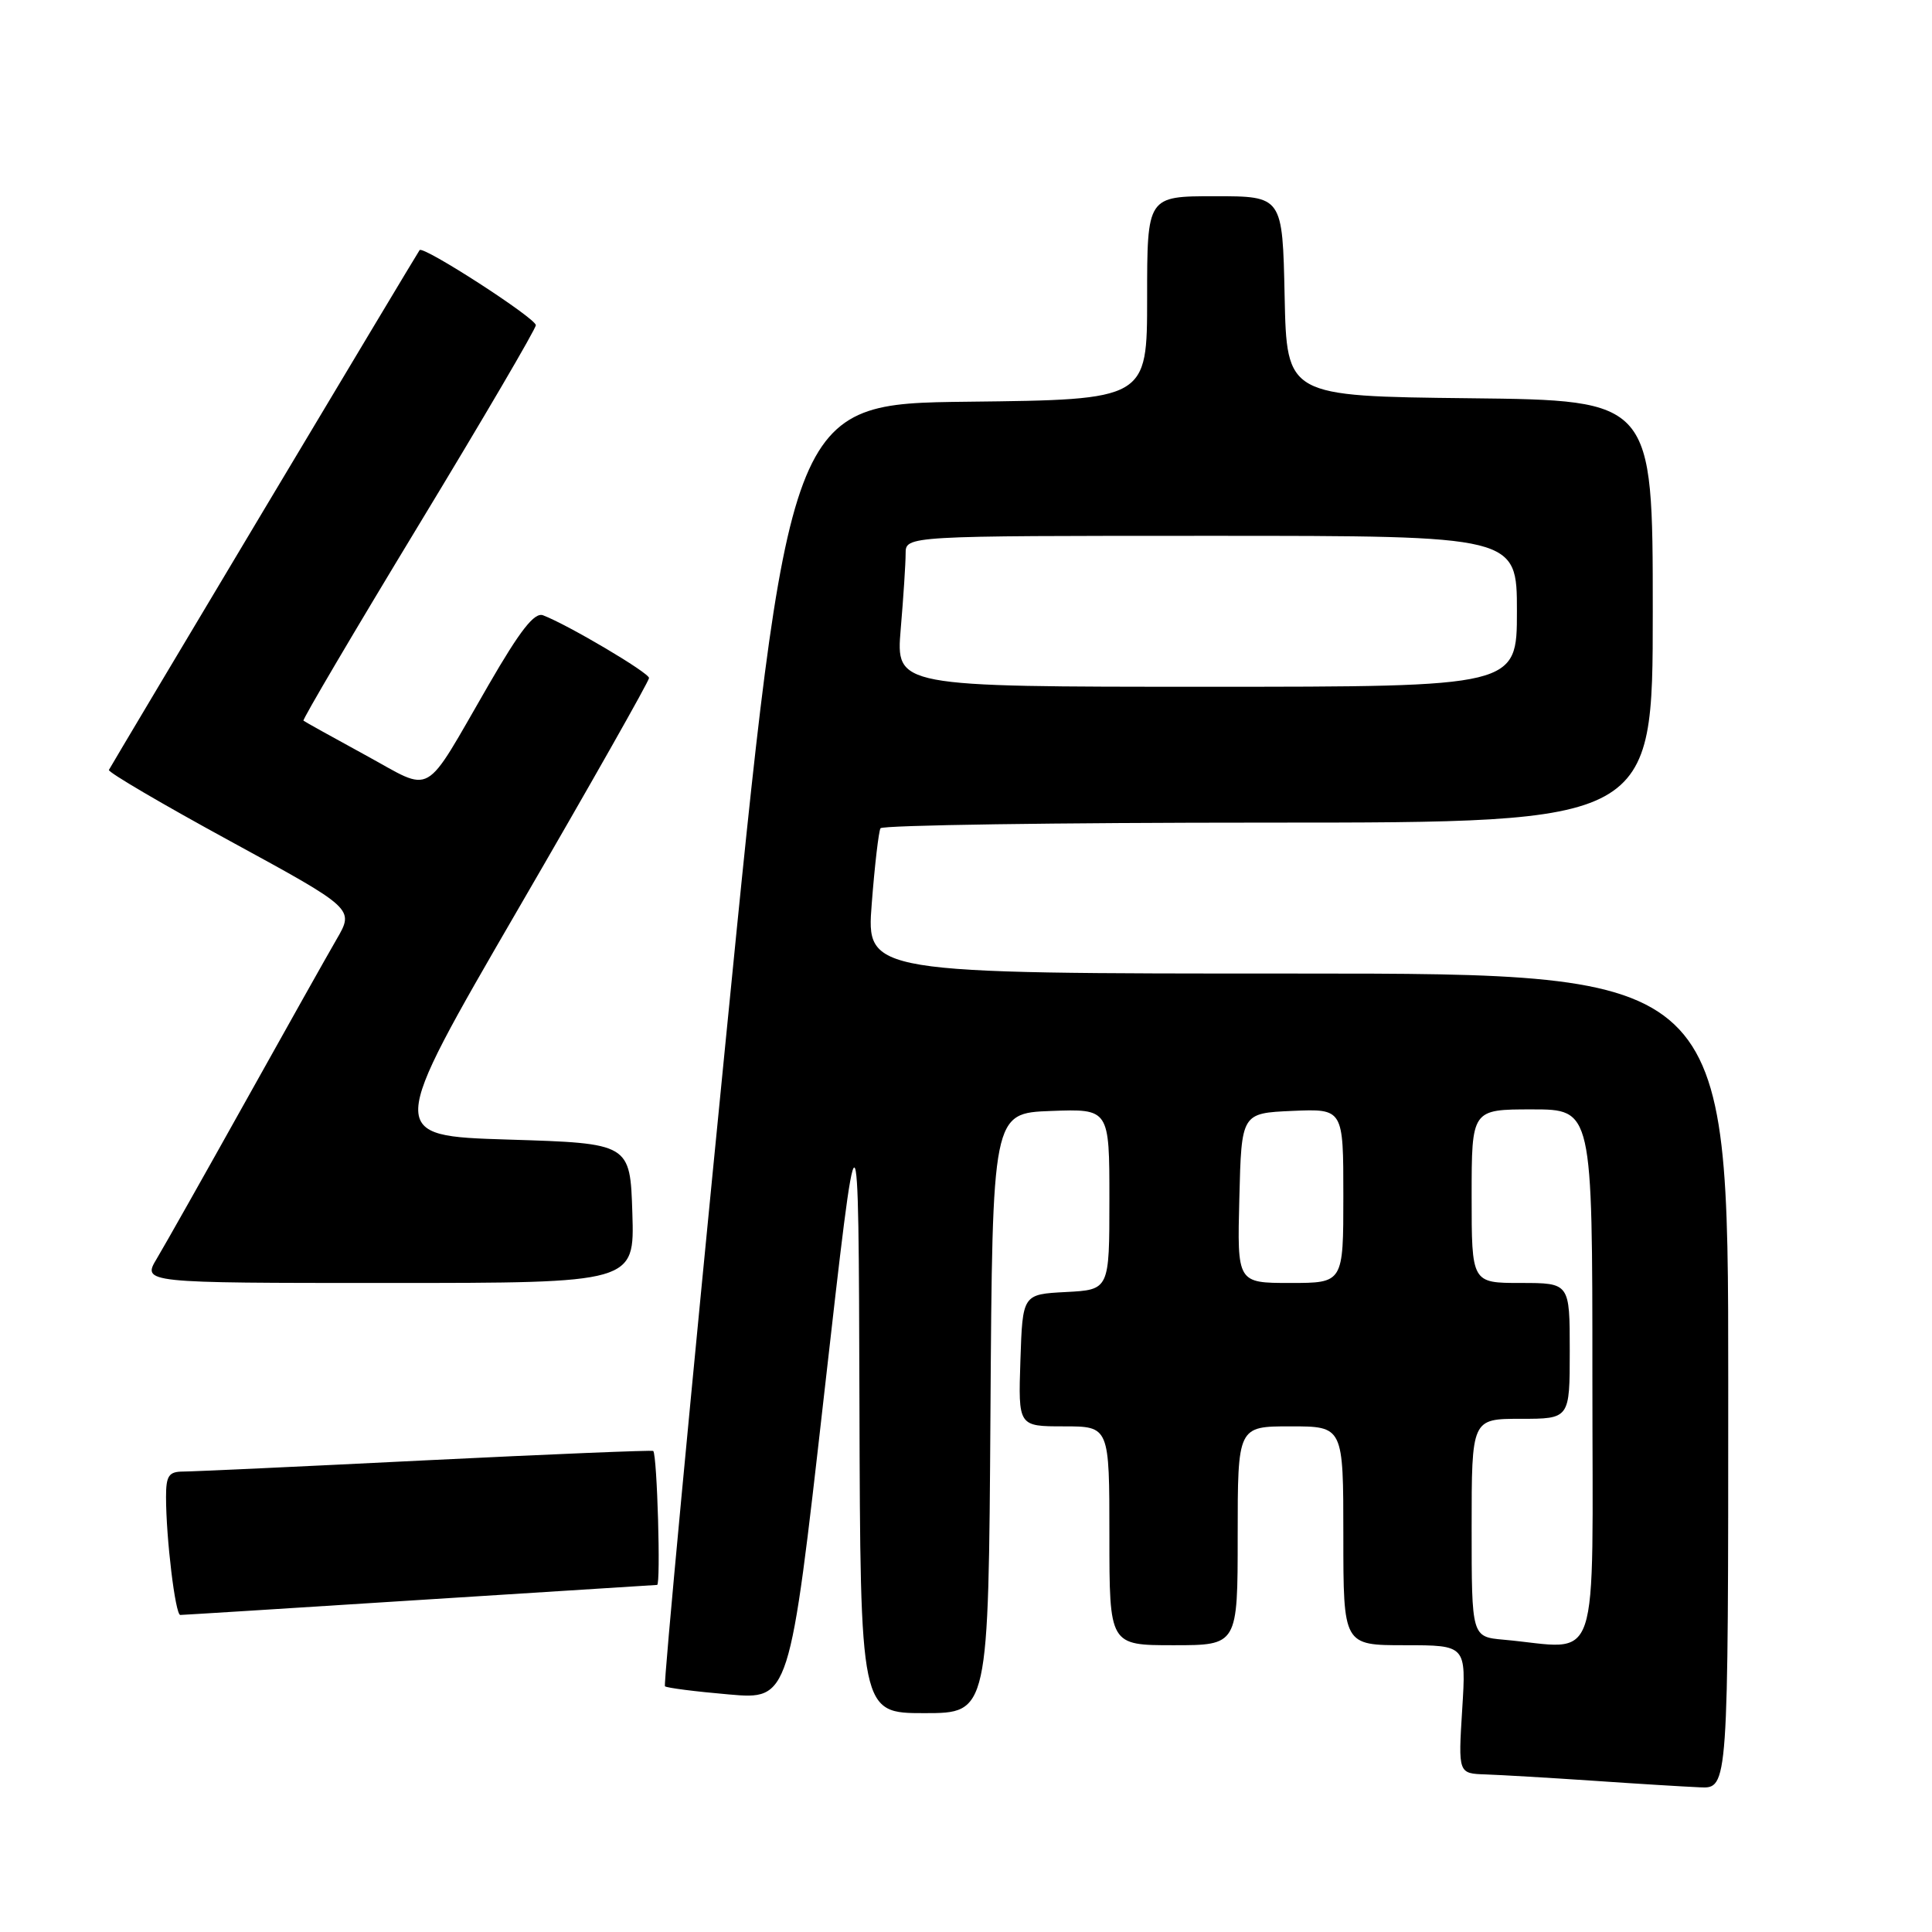 <?xml version="1.0" encoding="UTF-8" standalone="no"?>
<!DOCTYPE svg PUBLIC "-//W3C//DTD SVG 1.1//EN" "http://www.w3.org/Graphics/SVG/1.1/DTD/svg11.dtd" >
<svg xmlns="http://www.w3.org/2000/svg" xmlns:xlink="http://www.w3.org/1999/xlink" version="1.1" viewBox="0 0 256 256">
 <g >
 <path fill="currentColor"
d=" M 229.00 183.00 C 229.00 129.00 229.00 129.00 171.89 129.00 C 114.79 129.00 114.79 129.00 115.51 119.75 C 115.90 114.66 116.43 110.16 116.67 109.75 C 116.92 109.34 140.04 109.00 168.06 109.00 C 219.00 109.00 219.00 109.00 219.00 81.02 C 219.00 53.04 219.00 53.04 194.75 52.77 C 170.50 52.50 170.50 52.50 170.22 39.25 C 169.94 26.00 169.94 26.00 160.97 26.00 C 152.00 26.00 152.00 26.00 152.00 39.48 C 152.00 52.96 152.00 52.96 128.25 53.23 C 104.51 53.50 104.51 53.50 96.12 138.28 C 91.50 184.91 87.90 223.23 88.11 223.44 C 88.33 223.65 92.13 224.14 96.56 224.52 C 104.62 225.23 104.62 225.23 109.19 184.86 C 113.76 144.50 113.76 144.50 113.88 185.75 C 114.00 227.00 114.00 227.00 122.49 227.00 C 130.98 227.00 130.98 227.00 131.24 187.25 C 131.50 147.50 131.50 147.50 139.25 147.21 C 147.00 146.92 147.00 146.92 147.00 158.91 C 147.00 170.90 147.00 170.90 141.25 171.20 C 135.50 171.50 135.50 171.50 135.21 180.25 C 134.92 189.00 134.92 189.00 140.96 189.00 C 147.00 189.00 147.00 189.00 147.00 203.50 C 147.00 218.00 147.00 218.00 155.50 218.00 C 164.00 218.00 164.00 218.00 164.00 203.50 C 164.00 189.00 164.00 189.00 171.00 189.00 C 178.00 189.00 178.00 189.00 178.00 203.50 C 178.00 218.00 178.00 218.00 186.14 218.00 C 194.28 218.00 194.28 218.00 193.75 226.50 C 193.22 235.00 193.22 235.00 196.86 235.12 C 198.86 235.19 205.22 235.56 211.00 235.95 C 216.78 236.35 223.19 236.74 225.25 236.83 C 229.00 237.00 229.00 237.00 229.00 183.00 Z  M 55.50 212.01 C 72.55 210.92 86.76 210.02 87.07 210.01 C 87.57 210.00 87.08 192.88 86.56 192.26 C 86.45 192.13 72.89 192.69 56.43 193.50 C 39.97 194.32 25.49 194.99 24.25 194.99 C 22.37 195.00 22.00 195.54 22.00 198.35 C 22.00 203.80 23.23 214.00 23.89 213.99 C 24.23 213.99 38.45 213.10 55.50 212.01 Z  M 83.79 160.75 C 83.50 151.50 83.50 151.50 67.36 151.00 C 51.23 150.50 51.23 150.50 68.61 120.54 C 78.18 104.07 86.00 90.25 86.00 89.84 C 86.00 89.14 75.28 82.80 71.96 81.53 C 70.82 81.10 68.94 83.49 64.76 90.72 C 55.90 106.02 57.60 105.05 48.39 100.04 C 44.05 97.67 40.37 95.63 40.21 95.49 C 40.05 95.36 46.91 83.72 55.46 69.61 C 64.01 55.51 71.00 43.58 71.00 43.09 C 71.00 42.16 56.09 32.53 55.60 33.14 C 55.29 33.52 14.89 101.13 14.43 102.02 C 14.28 102.31 21.54 106.57 30.55 111.48 C 46.95 120.42 46.95 120.42 44.60 124.46 C 43.31 126.68 37.87 136.38 32.50 146.00 C 27.13 155.62 21.86 164.96 20.79 166.75 C 18.84 170.00 18.84 170.00 51.46 170.00 C 84.08 170.00 84.08 170.00 83.79 160.75 Z  M 199.25 217.27 C 195.00 216.89 195.00 216.89 195.00 202.44 C 195.00 188.00 195.00 188.00 201.50 188.00 C 208.00 188.00 208.00 188.00 208.00 179.00 C 208.00 170.00 208.00 170.00 201.50 170.00 C 195.00 170.00 195.00 170.00 195.00 158.50 C 195.00 147.00 195.00 147.00 203.00 147.00 C 211.00 147.00 211.00 147.00 211.00 182.50 C 211.00 222.23 212.28 218.44 199.25 217.27 Z  M 164.22 158.75 C 164.50 147.50 164.50 147.50 171.25 147.20 C 178.00 146.91 178.00 146.91 178.00 158.45 C 178.00 170.00 178.00 170.00 170.97 170.00 C 163.93 170.00 163.93 170.00 164.22 158.75 Z  M 119.35 83.35 C 119.71 79.14 120.00 74.64 120.00 73.35 C 120.00 71.00 120.00 71.00 160.50 71.00 C 201.00 71.00 201.00 71.00 201.00 81.00 C 201.00 91.00 201.00 91.00 159.85 91.00 C 118.71 91.00 118.71 91.00 119.35 83.35 Z "/>
</g>
</svg>